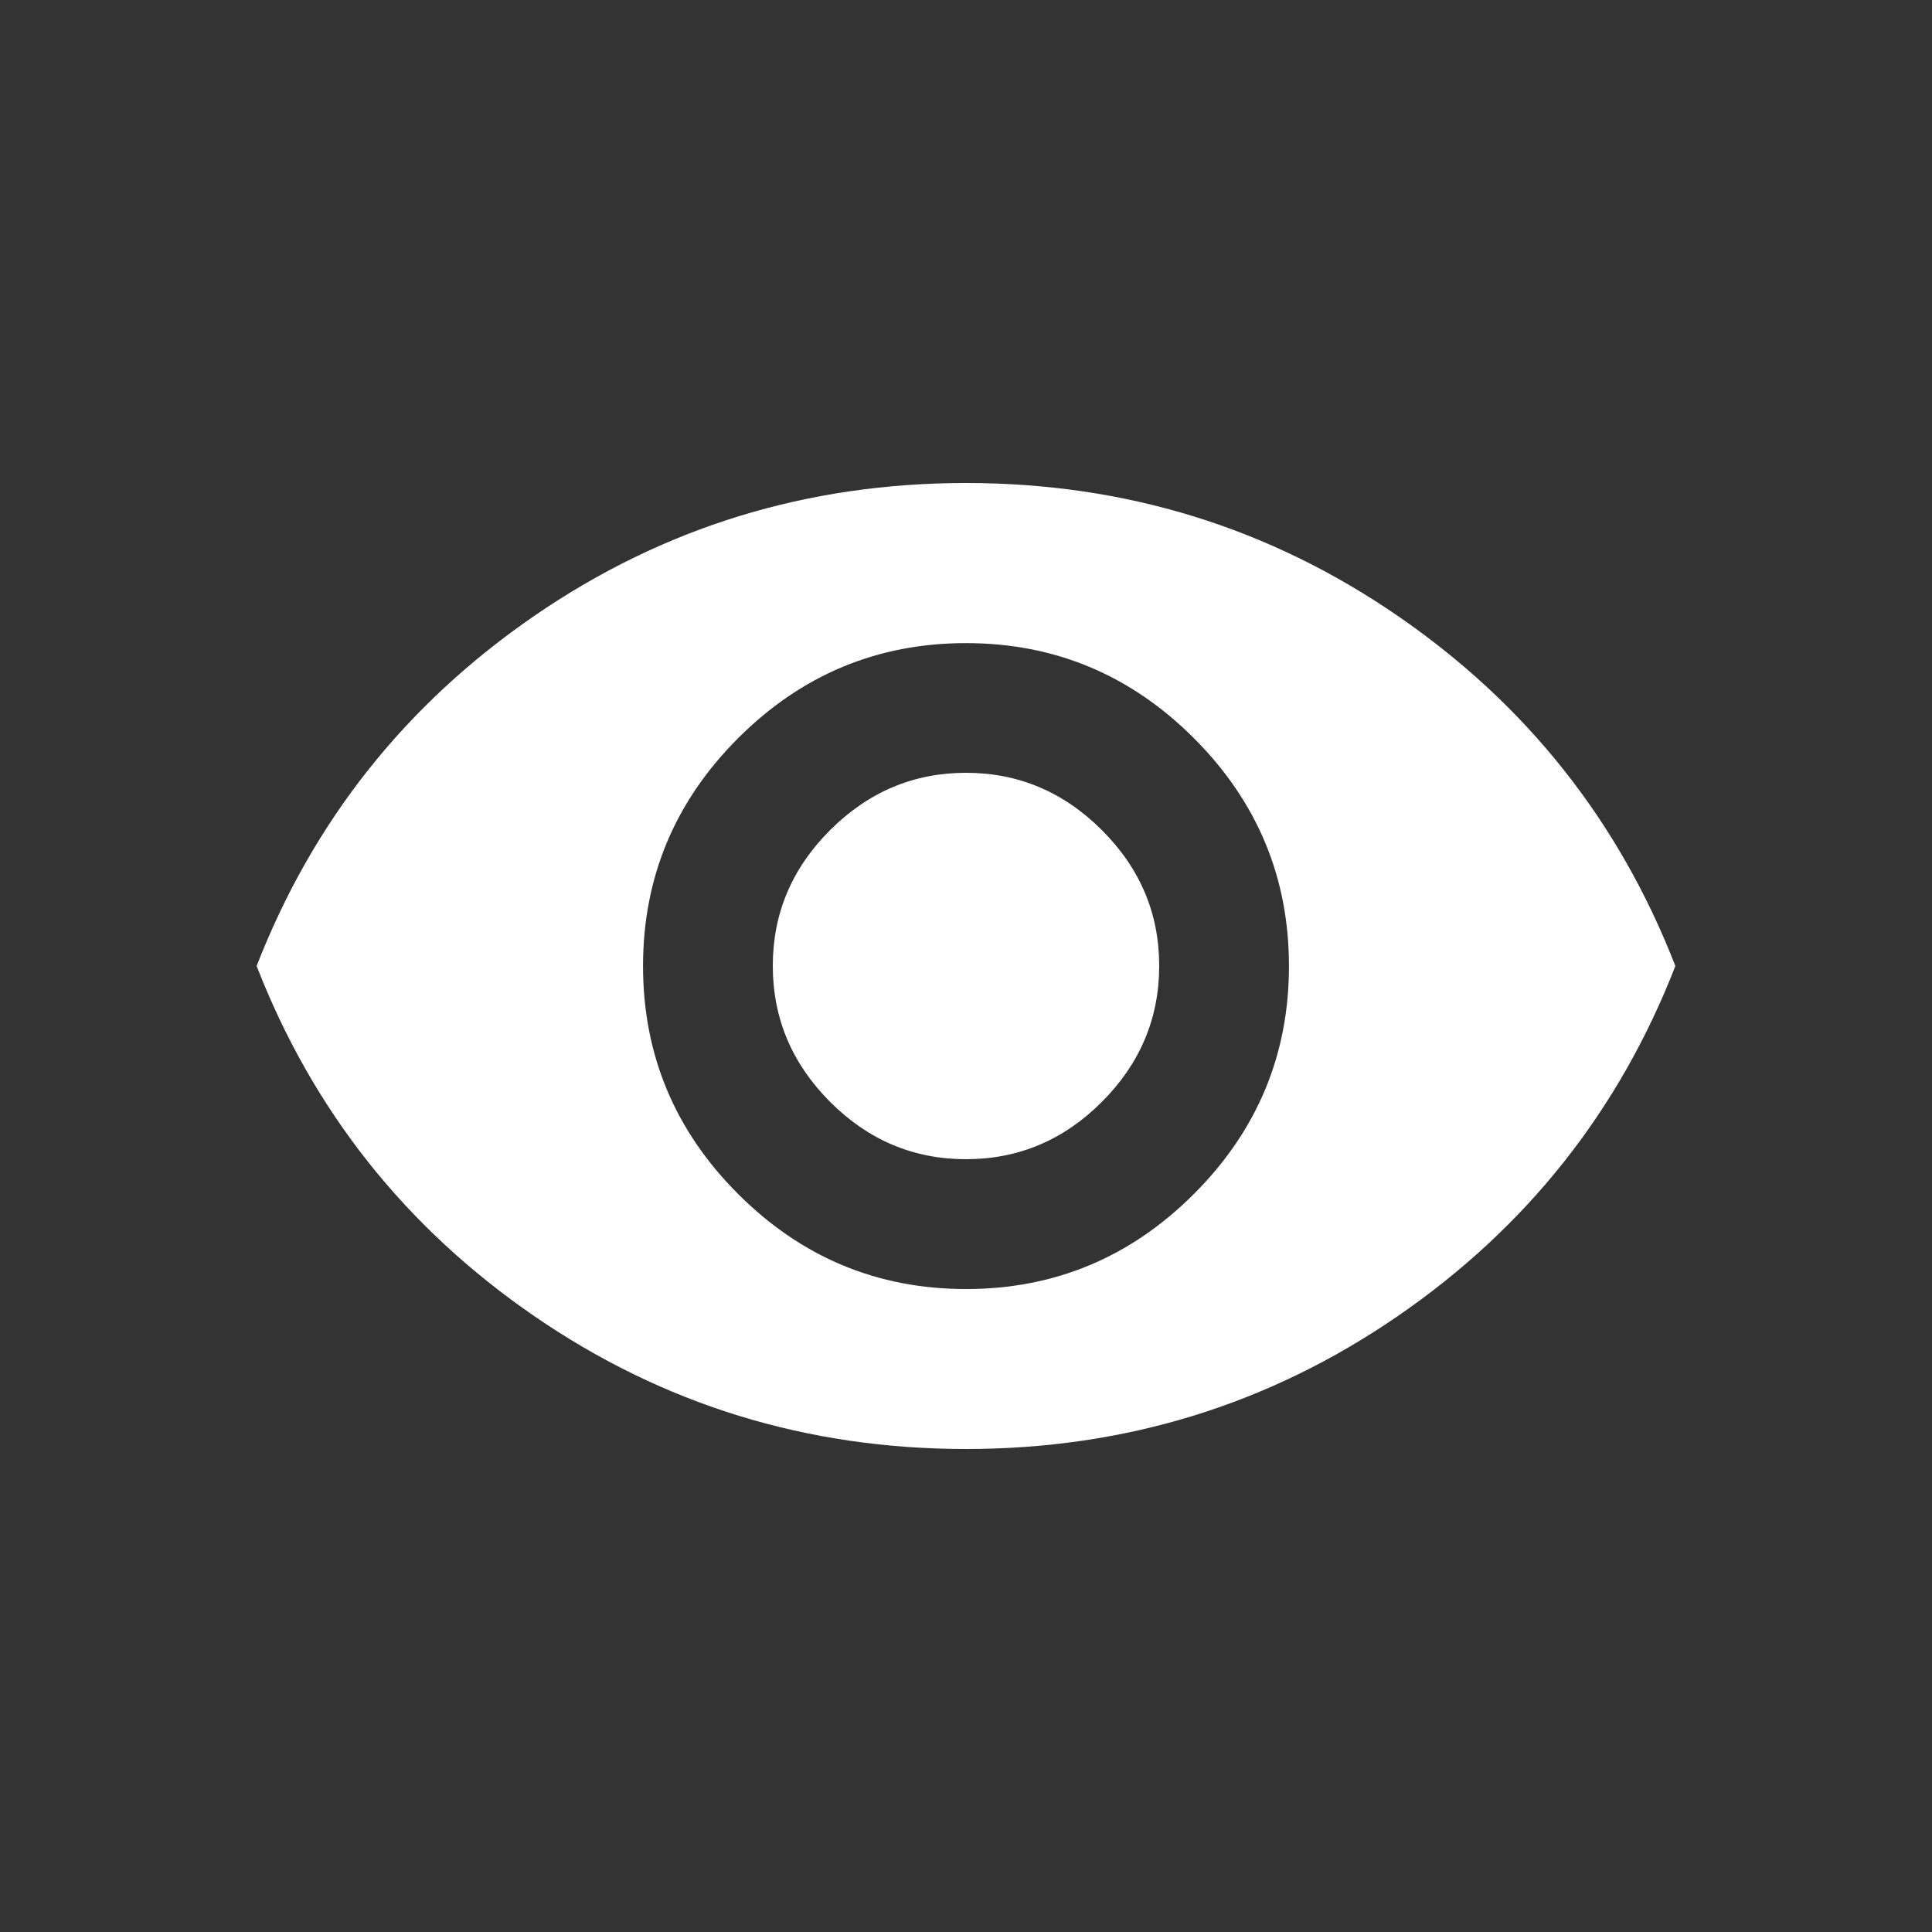 <!-- Generated by IcoMoon.io -->
<svg version="1.1" xmlns="http://www.w3.org/2000/svg" width="24" height="24" viewBox="0 0 24 24">
<rect x="0" y="0" width="24" height="24" fill="#333333" stroke="none"/>
<title>remove_red_eye</title>
<path fill="#fff" d="M12 9.6q0.975 0 1.688 0.712t0.712 1.688-0.712 1.688-1.688 0.712-1.688-0.712-0.712-1.688 0.712-1.688 1.688-0.712zM12 16.013q1.65 0 2.831-1.181t1.181-2.831-1.181-2.831-2.831-1.181-2.831 1.181-1.181 2.831 1.181 2.831 2.831 1.181zM12 6q2.962 0 5.362 1.65t3.45 4.35q-1.050 2.7-3.45 4.35t-5.362 1.65-5.362-1.65-3.45-4.35q1.050-2.7 3.45-4.35t5.362-1.65z"></path>
</svg>
